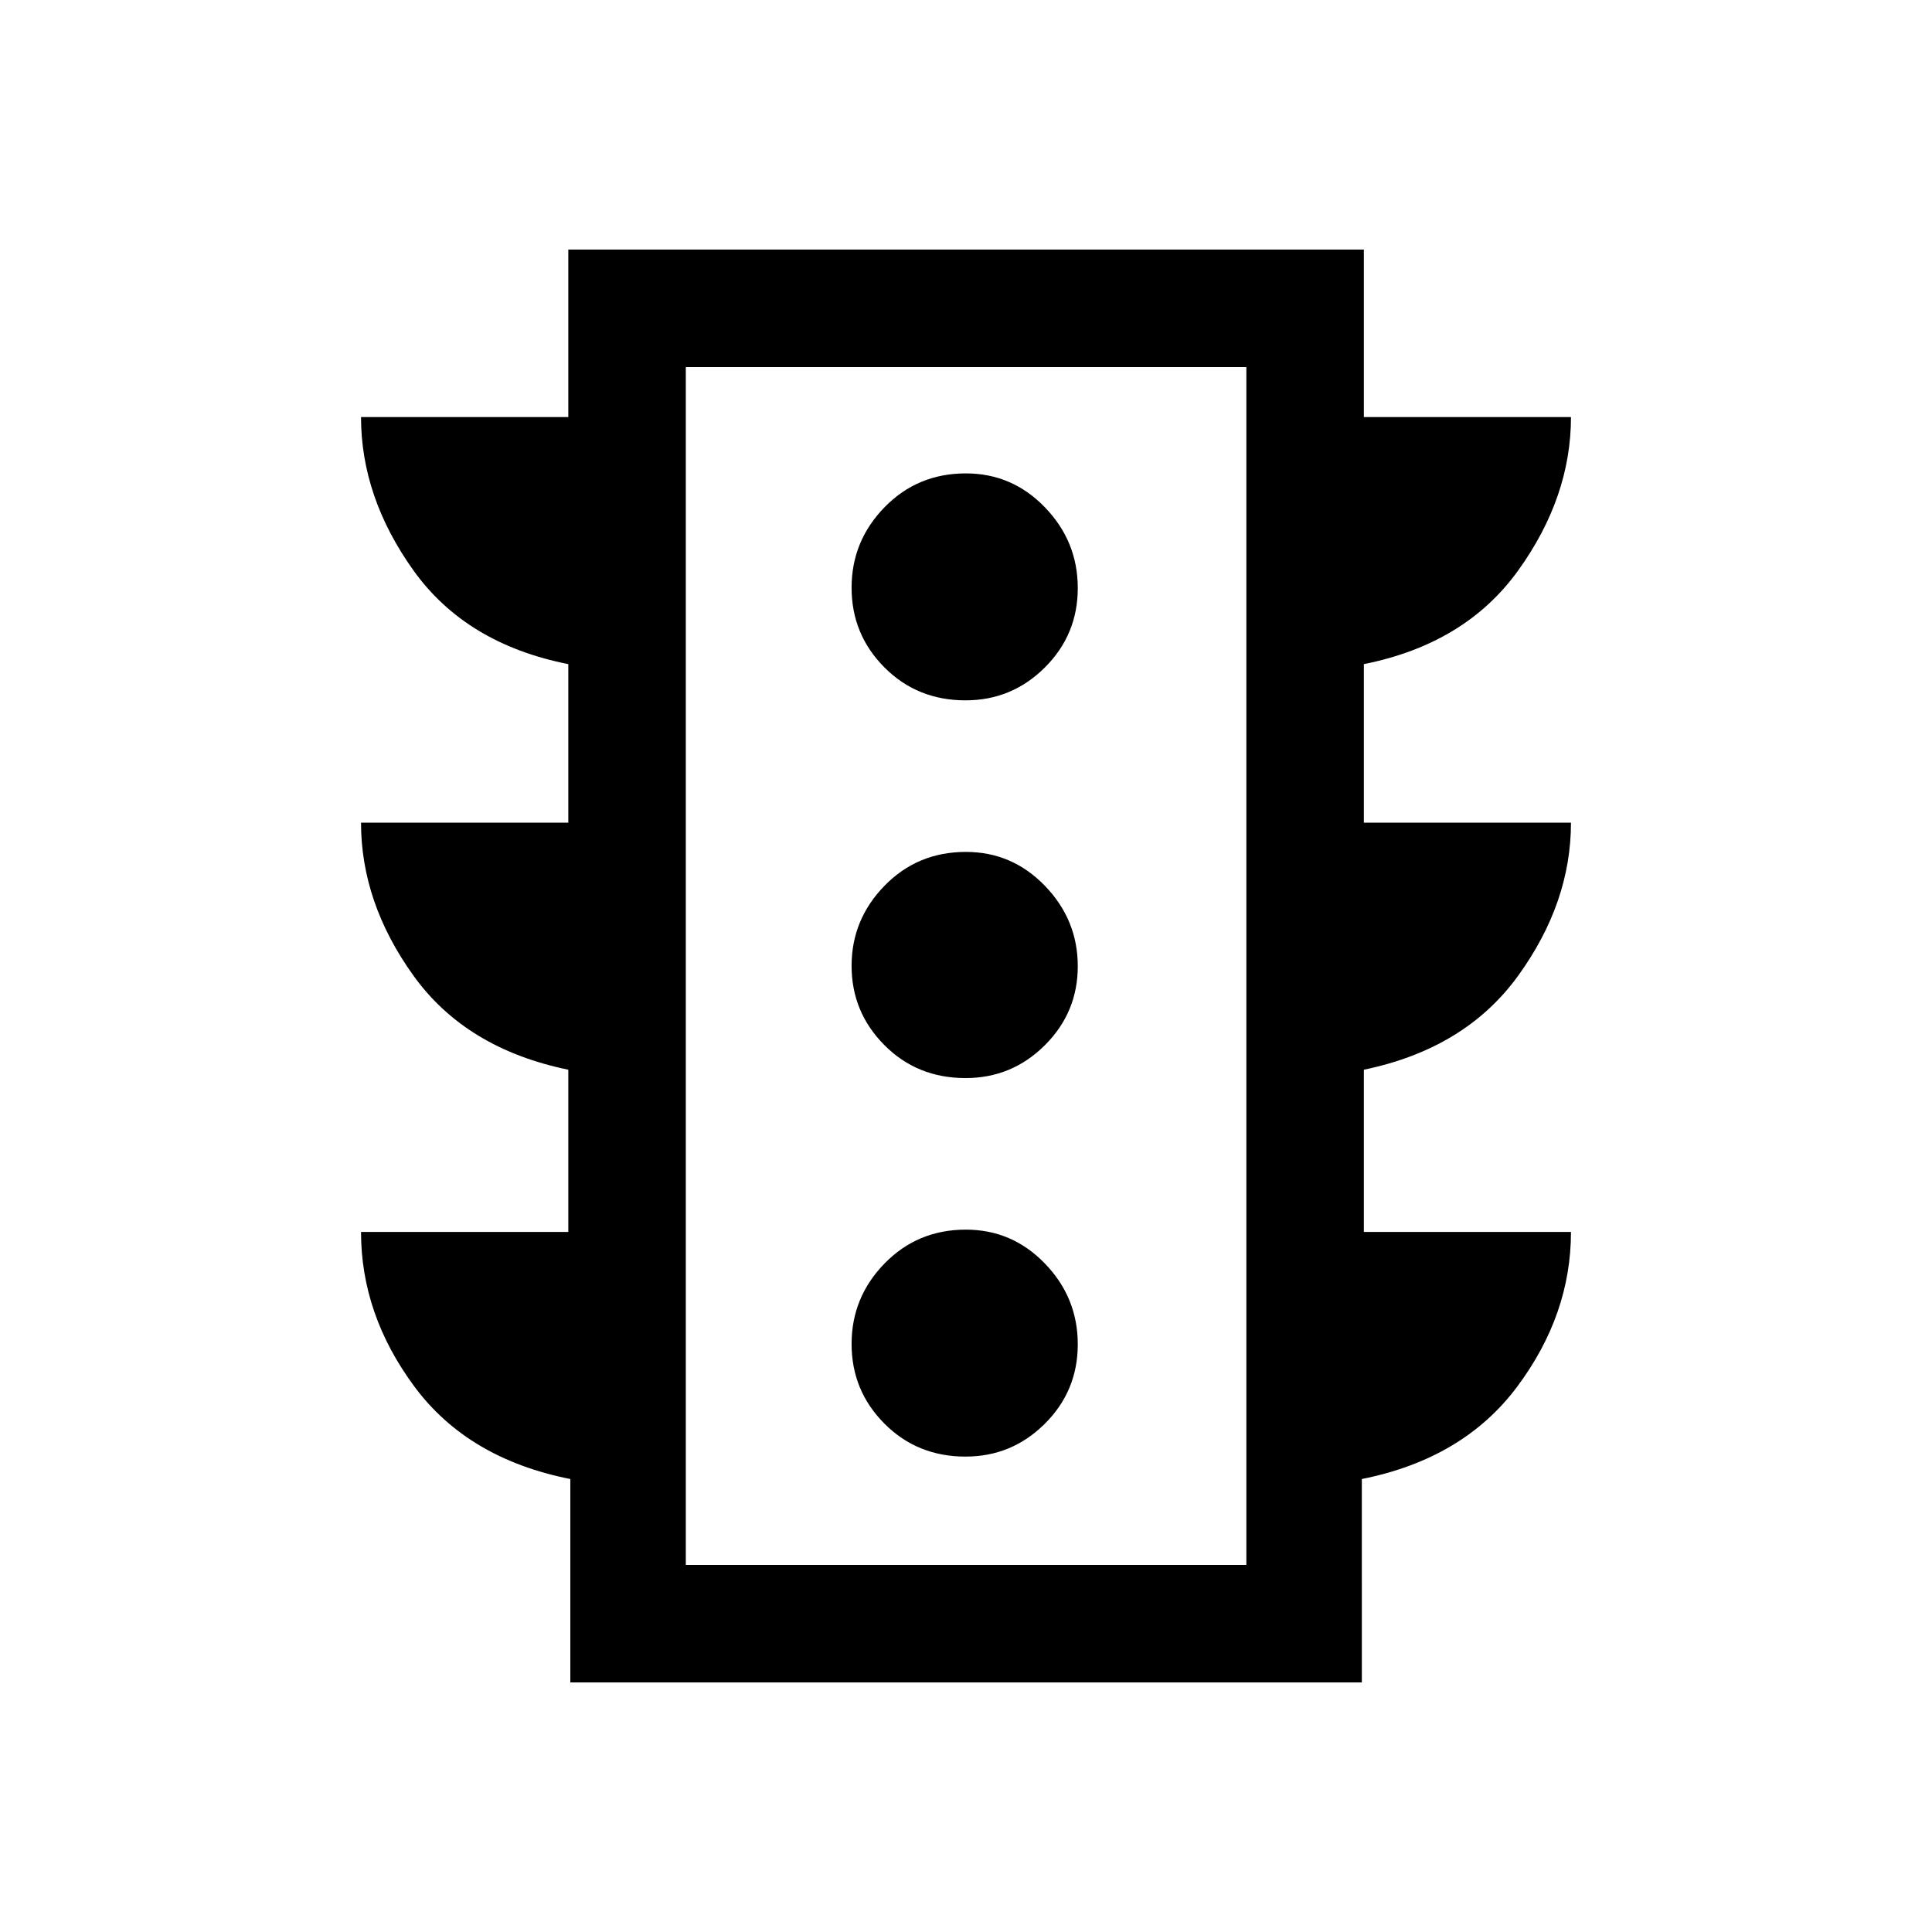 <svg xmlns="http://www.w3.org/2000/svg" height="48" viewBox="0 -960 960 960" width="48"><path d="M479.76-236.23q23.01 0 39.39-16.3 16.39-16.29 16.39-39.5 0-23.2-16.3-40.09Q502.95-349 479.94-349q-24.02 0-40.4 16.8-16.39 16.79-16.39 40 0 23.2 16.3 39.58 16.29 16.39 40.31 16.39Zm0-188.08q23.01 0 39.39-16.29 16.39-16.3 16.39-39.31t-16.3-39.9q-16.29-16.88-39.3-16.88-24.02 0-40.4 16.79-16.39 16.8-16.39 39.81t16.3 39.4q16.29 16.38 40.31 16.38Zm0-187.69q23.01 0 39.39-16.3 16.39-16.29 16.39-39.49 0-23.21-16.3-40.09-16.29-16.89-39.3-16.89-24.02 0-40.4 16.8-16.39 16.79-16.39 40 0 23.2 16.3 39.59Q455.74-612 479.76-612ZM283.39-124v-101.08q-50.85-10.08-77.43-45.88-26.57-35.81-26.57-76.89h103v-80.61q-50.85-10.46-76.93-46.73-26.07-36.27-26.07-76.04h103V-630q-50.85-10.08-76.93-46.54-26.07-36.46-26.07-76.23h103V-836h395.3v83.23h102.92q0 39.77-26.23 76.23T677.69-630v78.77h102.92q0 39.77-26.23 76.04t-76.69 46.73v80.61h102.92q0 41.08-26.73 76.89-26.73 35.8-77.19 45.88V-124h-393.3Zm57.38-58.39h278.54v-595.22H340.77v595.22Zm0 0v-595.22 595.22Z"/></svg>